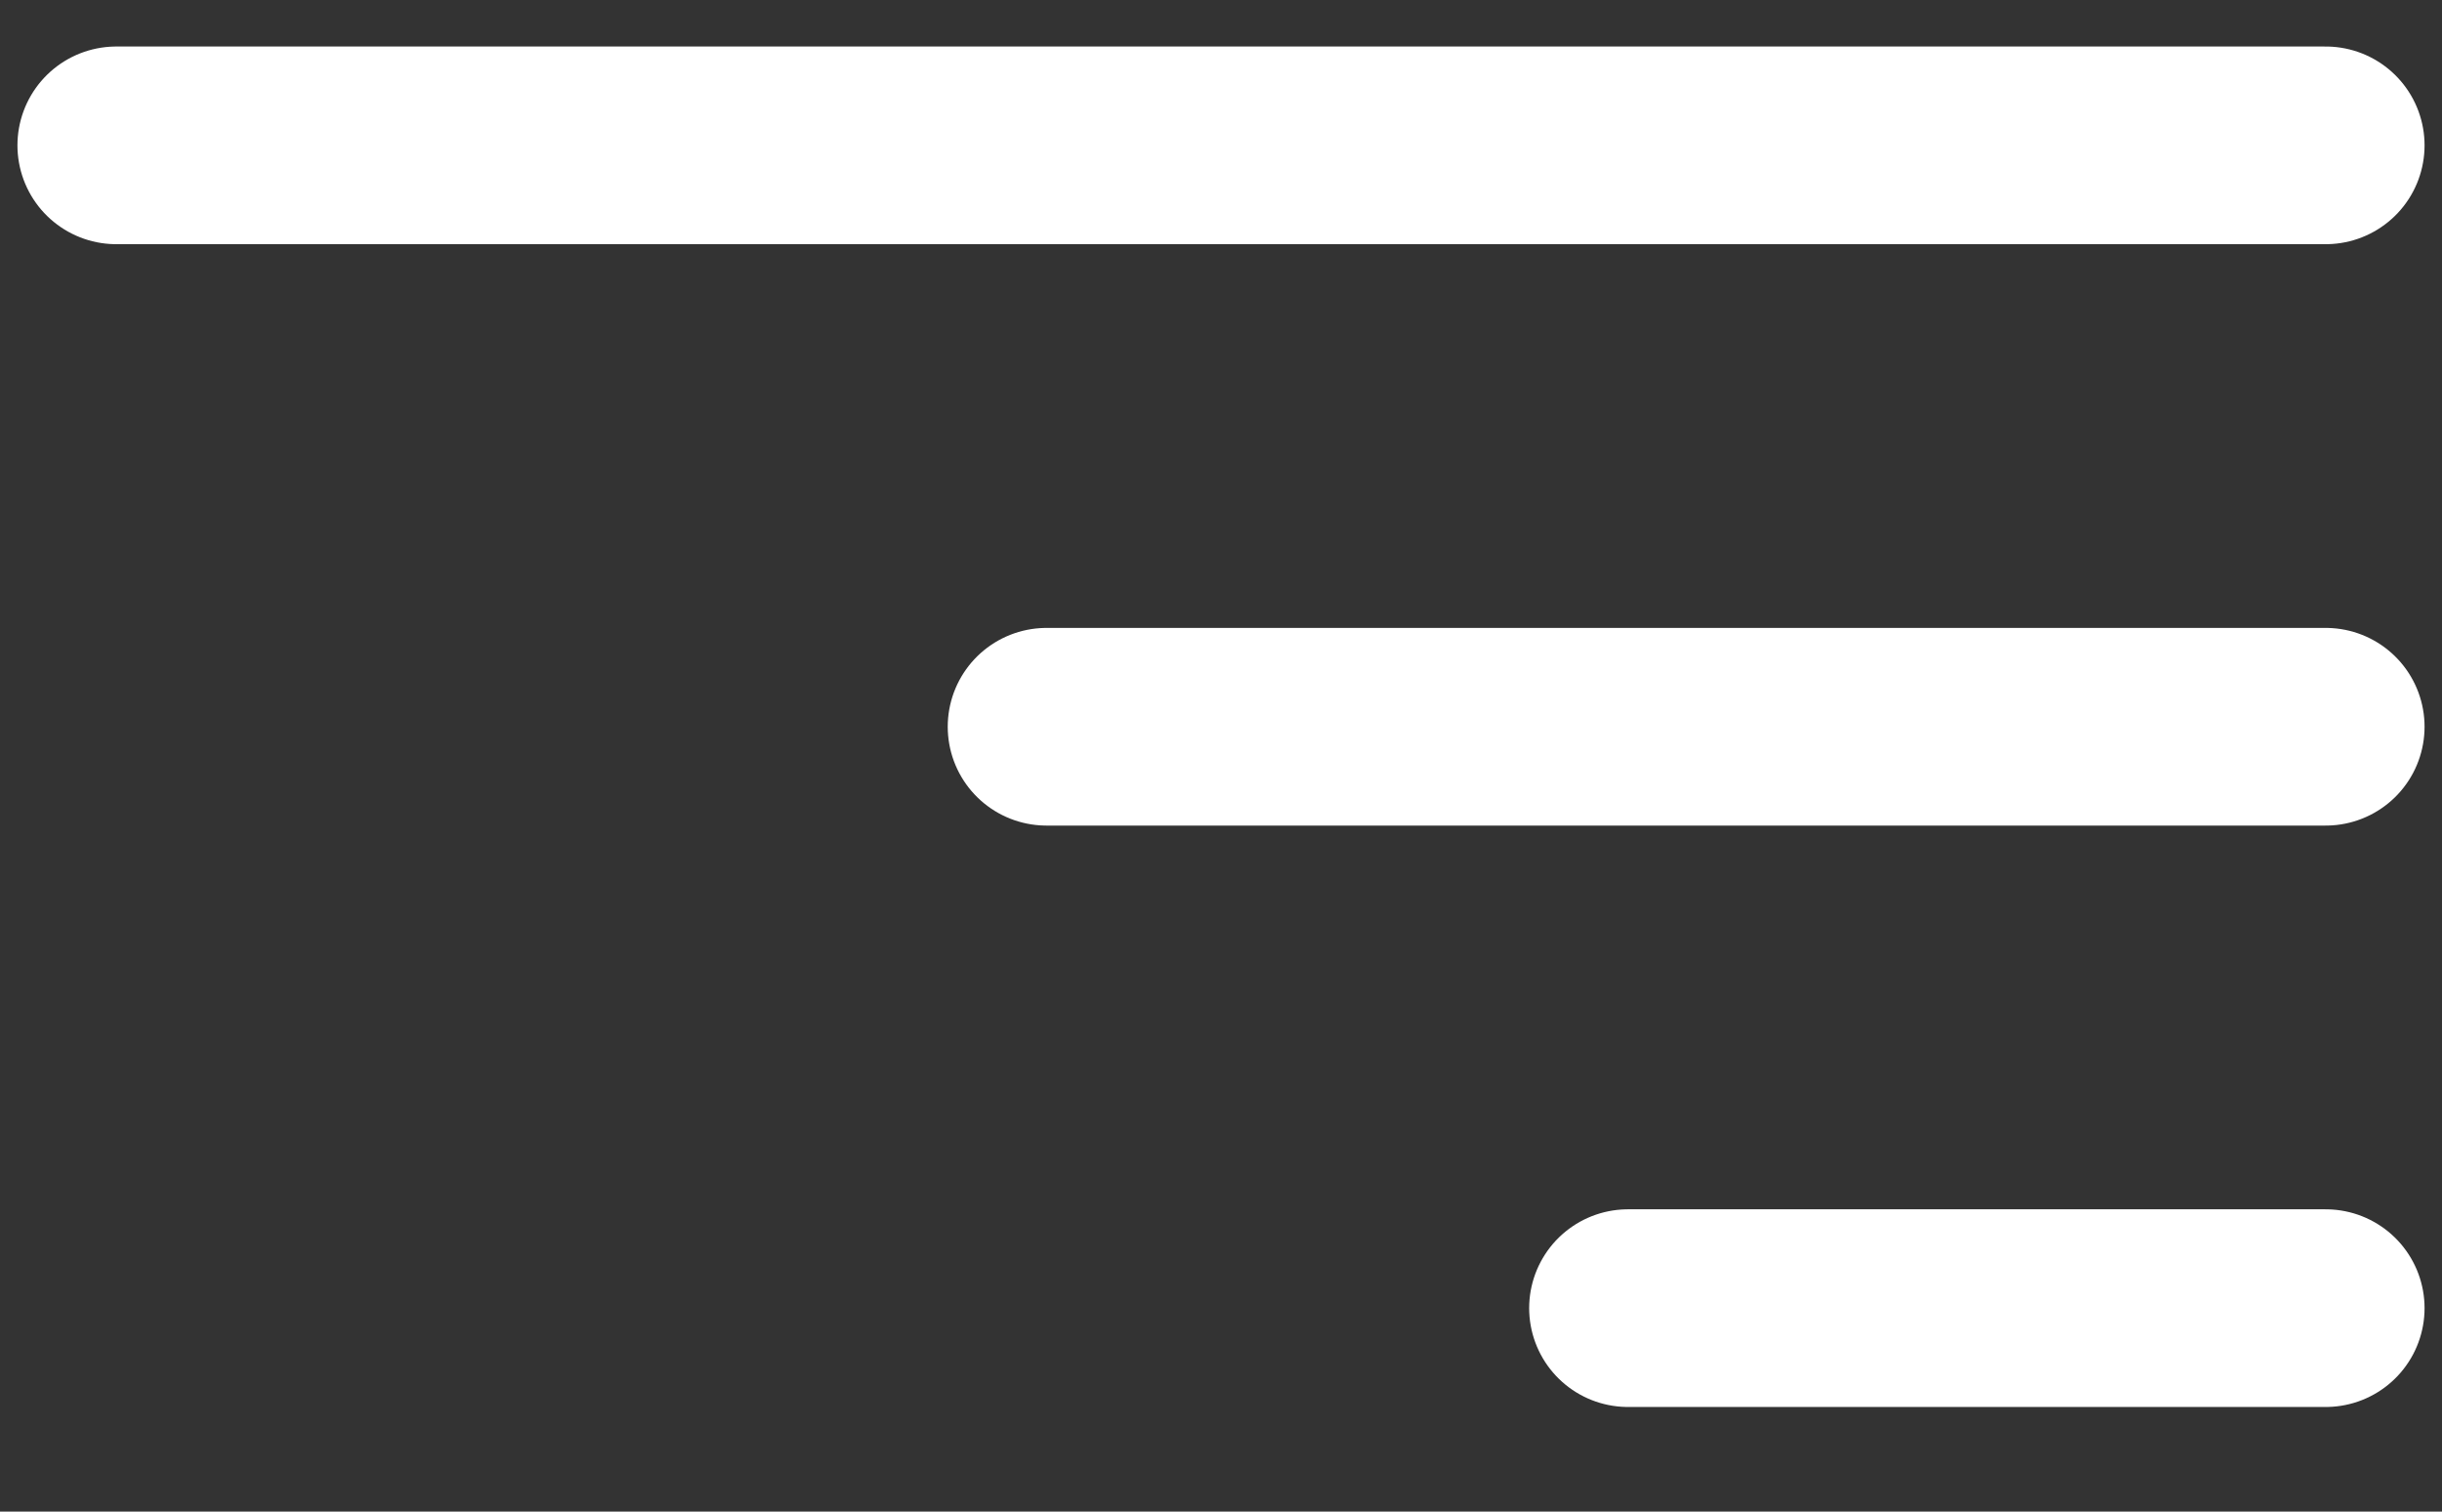 <svg width="21" height="13" viewBox="0 0 21 13" fill="none" xmlns="http://www.w3.org/2000/svg">
<rect x="0" y="0" width="21" height="13" fill="#333333" stroke="none"/>
<path d="M20 11.25H14" stroke="white" stroke-width="1.7" stroke-linecap="round"/>
<path d="M20 6.25L9 6.25" stroke="white" stroke-width="1.7" stroke-linecap="round"/>
<path d="M20 1.25L1 1.25" stroke="white" stroke-width="1.7" stroke-linecap="round"/>
</svg>
